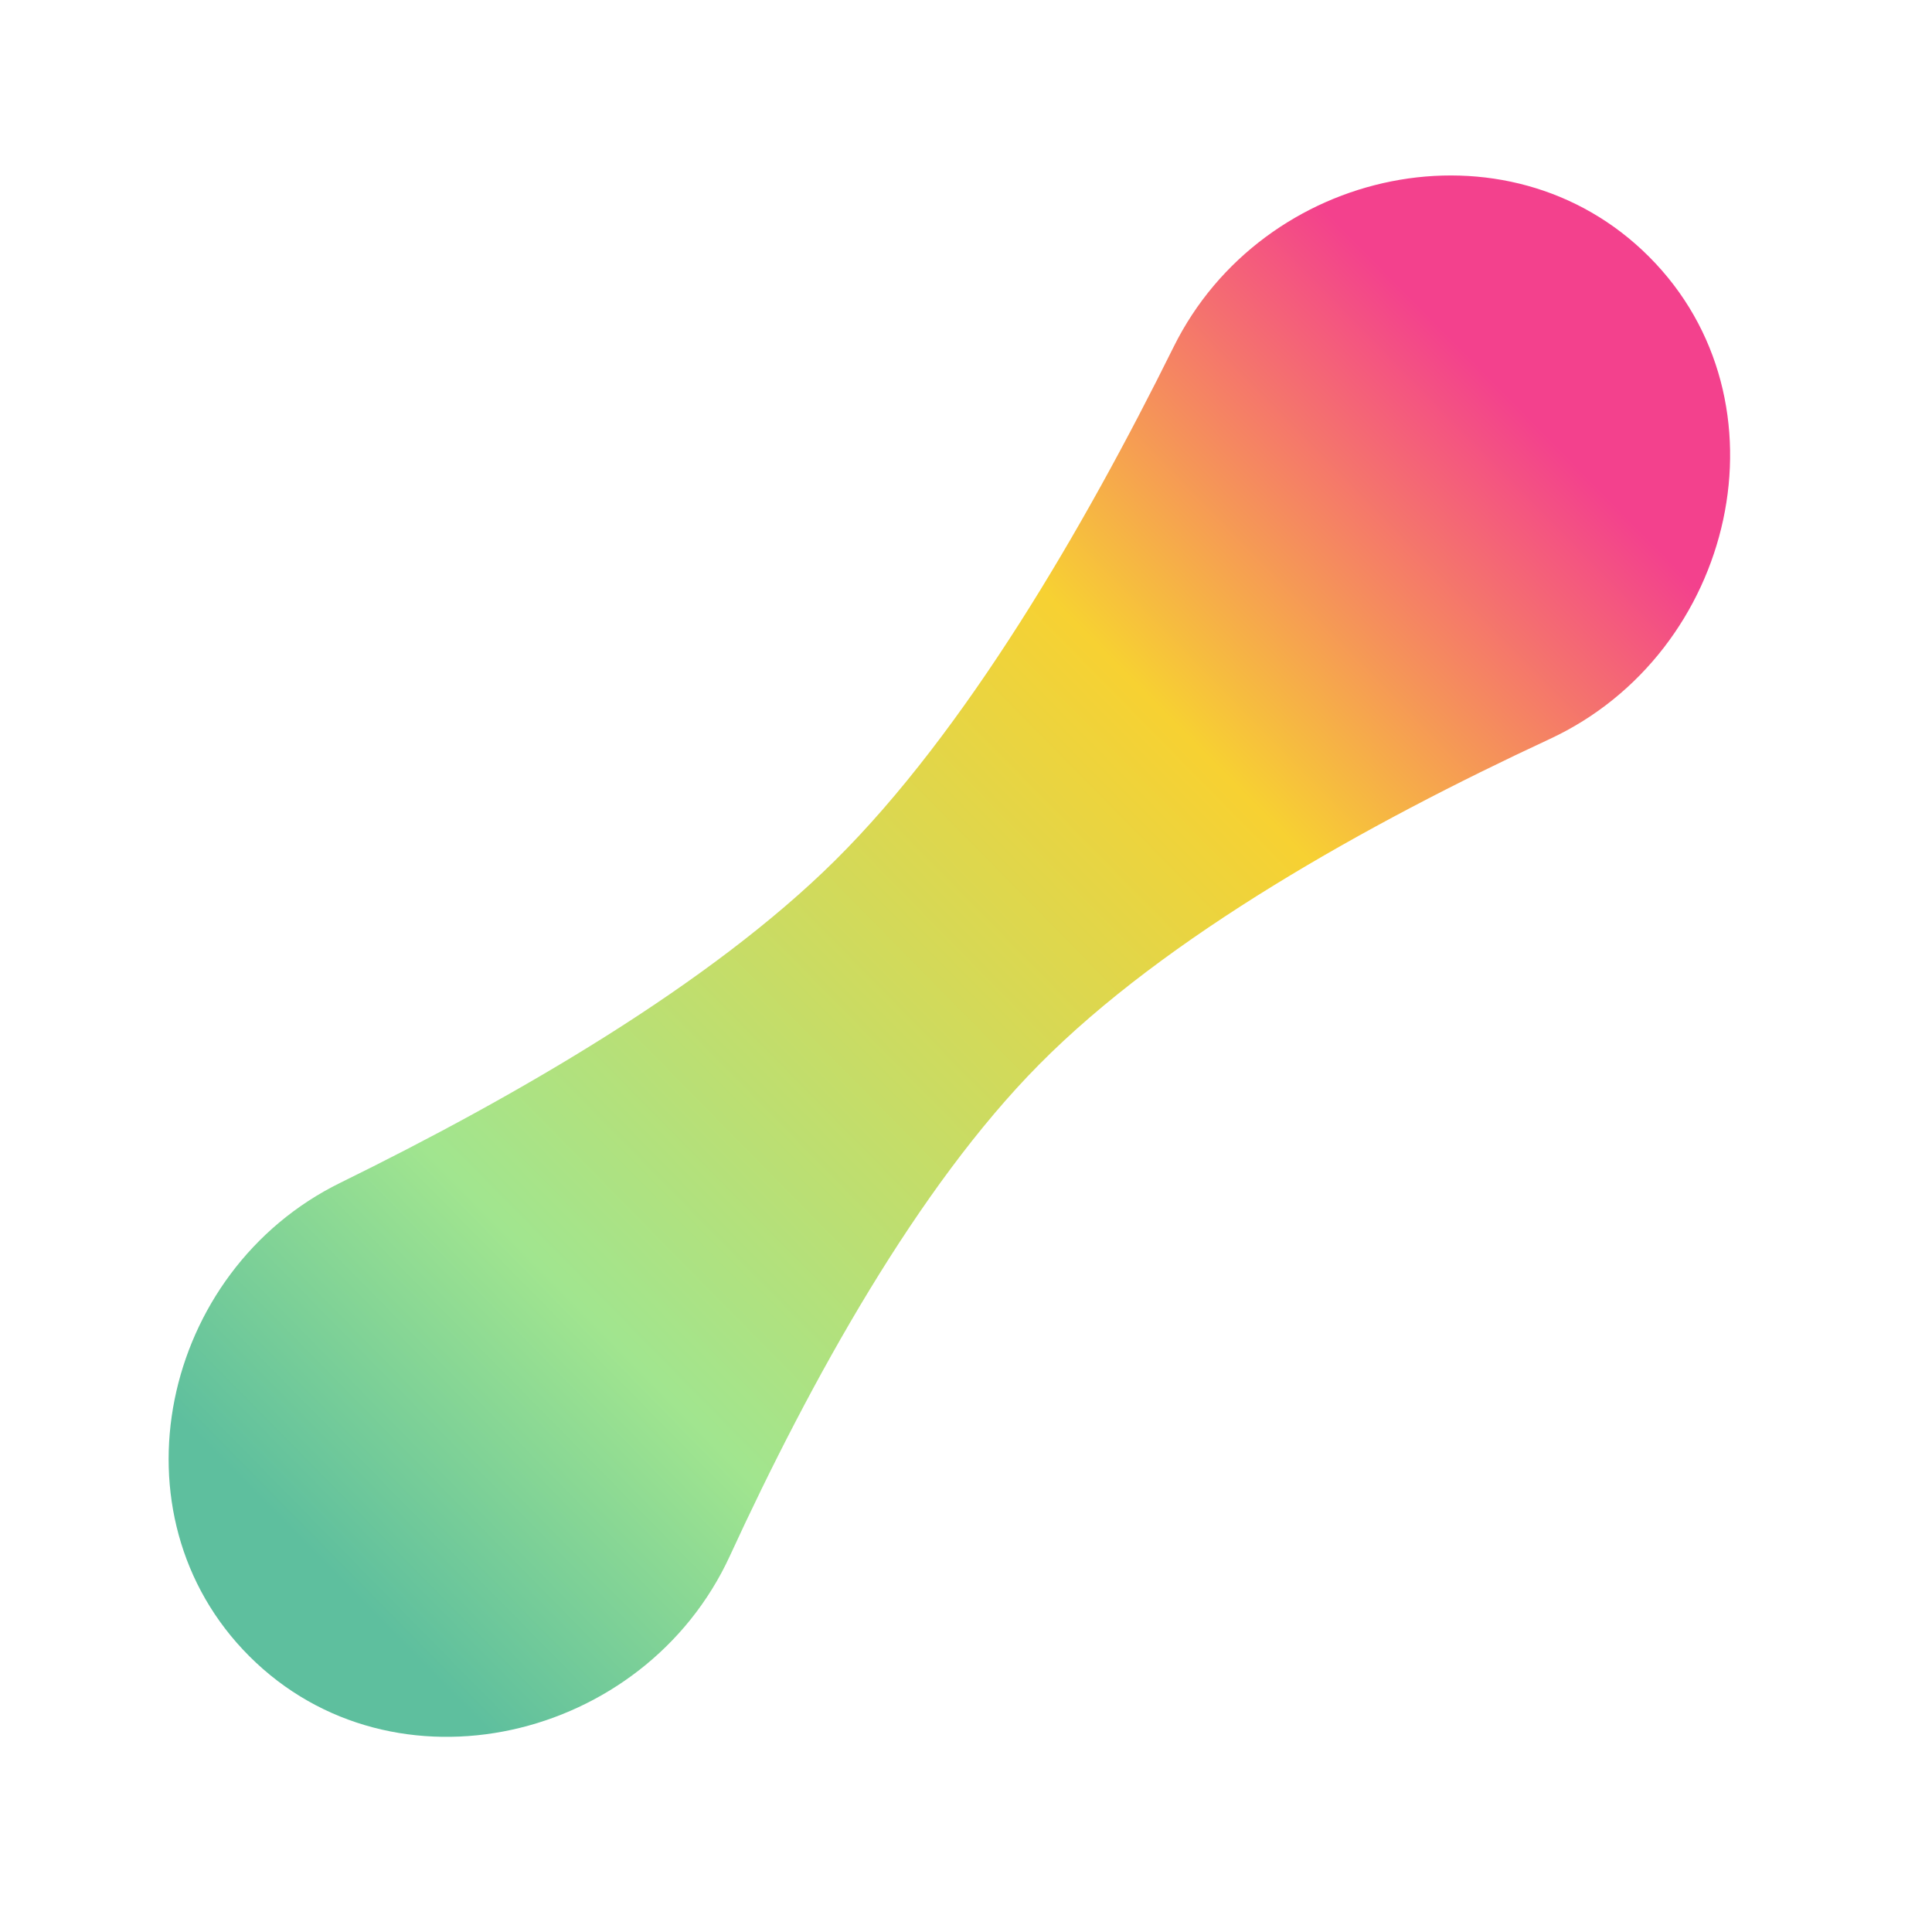<svg width="145" height="145" viewBox="0 0 145 145" fill="none" xmlns="http://www.w3.org/2000/svg">
<g clip-path="url(#clip0_1958_19417)">
<path d="M18.71 124.299C8.11 113.699 12.084 95.376 25.541 88.77C38.701 82.31 53.297 73.867 62.662 64.59C72.437 54.908 81.334 39.657 88.083 26.034C94.757 12.563 113.125 8.629 123.756 19.259C134.618 30.122 130.236 48.99 116.306 55.466C102.599 61.839 87.493 70.286 77.977 79.905C68.867 89.114 60.861 103.558 54.772 116.786C48.366 130.702 29.542 135.131 18.71 124.299Z" fill="url(#paint0_linear_1958_19417)"/>
</g>
<defs>
<linearGradient id="paint0_linear_1958_19417" x1="112.748" y1="29.261" x2="23.706" y2="116.872" gradientUnits="userSpaceOnUse">
<stop stop-color="#F3418D"/>
<stop offset="0.281" stop-color="#F7D132"/>
<stop offset="0.781" stop-color="#A1E58F"/>
<stop offset="1" stop-color="#5EBF9E"/>
</linearGradient>
<clipPath id="clip0_1958_19417">
<rect width="144" height="144" fill="white" transform="translate(0.211 0.758)"/>
</clipPath>
</defs>
</svg>
